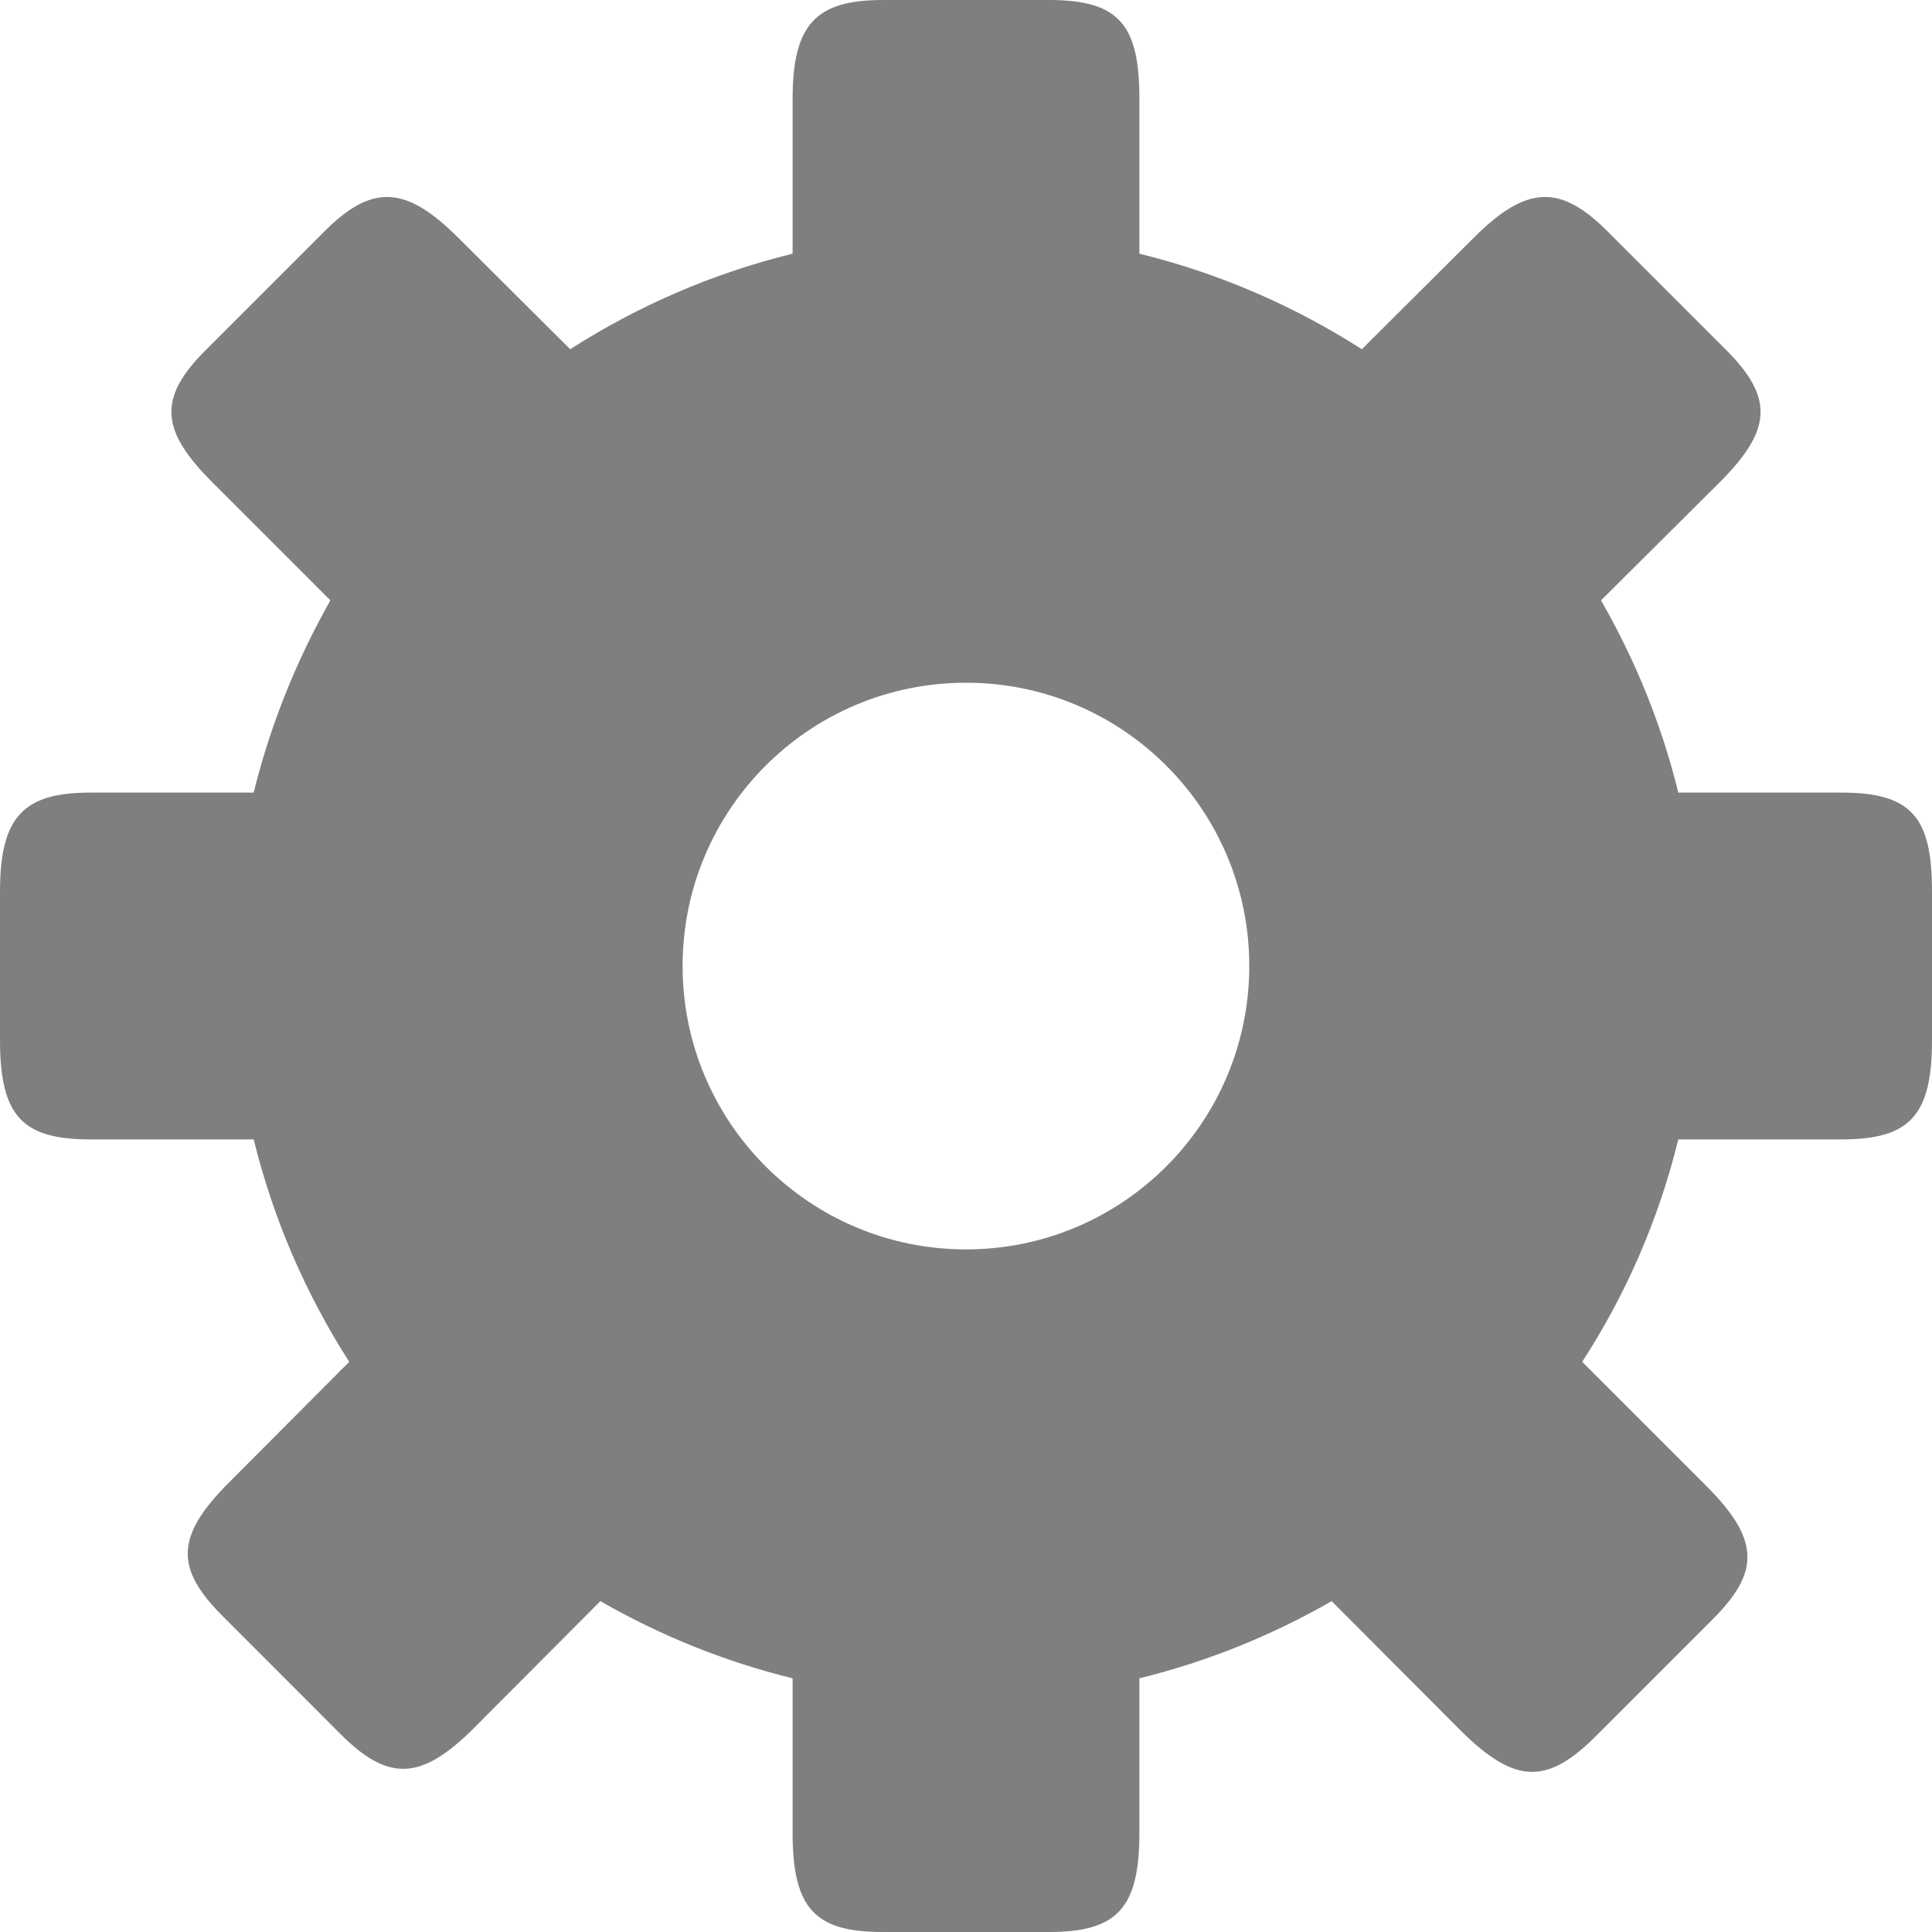 <svg xmlns="http://www.w3.org/2000/svg" width="16" height="16" viewBox="0 0 16 16">
  <path fill="#000000" fill-rule="evenodd" d="M30.101,27.436 C30.264,28.101 30.535,28.72 30.892,29.278 L29.895,30.279 C29.448,30.726 29.452,30.993 29.846,31.386 L30.818,32.359 C31.216,32.757 31.487,32.749 31.926,32.31 L32.972,31.26 C33.465,31.543 33.998,31.76 34.564,31.899 L34.564,33.179 C34.564,33.815 34.757,34 35.311,34 L36.689,34 C37.251,34 37.436,33.803 37.436,33.179 L37.436,31.899 C38.002,31.76 38.535,31.543 39.028,31.26 L40.099,32.334 C40.542,32.773 40.808,32.782 41.206,32.388 L42.183,31.411 C42.572,31.022 42.581,30.755 42.129,30.304 L41.103,29.278 C41.465,28.72 41.736,28.101 41.899,27.436 L43.253,27.436 C43.815,27.436 44,27.239 44,26.615 L44,25.385 C44,24.777 43.84,24.564 43.253,24.564 L41.899,24.564 C41.76,23.998 41.542,23.465 41.259,22.972 L42.236,22 C42.667,21.569 42.703,21.303 42.289,20.892 L41.313,19.916 C40.923,19.526 40.644,19.53 40.205,19.969 L39.278,20.892 C38.72,20.535 38.101,20.264 37.436,20.101 L37.436,18.821 C37.436,18.213 37.276,18 36.689,18 L35.311,18 C34.757,18 34.564,18.201 34.564,18.821 L34.564,20.101 C33.899,20.264 33.28,20.535 32.722,20.892 L31.795,19.969 C31.356,19.53 31.077,19.526 30.687,19.916 L29.711,20.892 C29.296,21.302 29.333,21.569 29.764,22 L30.736,22.972 C30.458,23.464 30.24,23.998 30.101,24.564 L28.747,24.564 C28.193,24.564 28,24.765 28,25.385 L28,26.615 C28,27.251 28.193,27.436 28.747,27.436 L30.101,27.436 Z M33.653,26 C33.653,24.704 34.704,23.654 36,23.654 C37.296,23.654 38.346,24.704 38.346,26 C38.346,27.296 37.296,28.347 36,28.347 C34.704,28.347 33.653,27.296 33.653,26 Z" transform="translate(-28 -18)" opacity=".5"/>
</svg>
